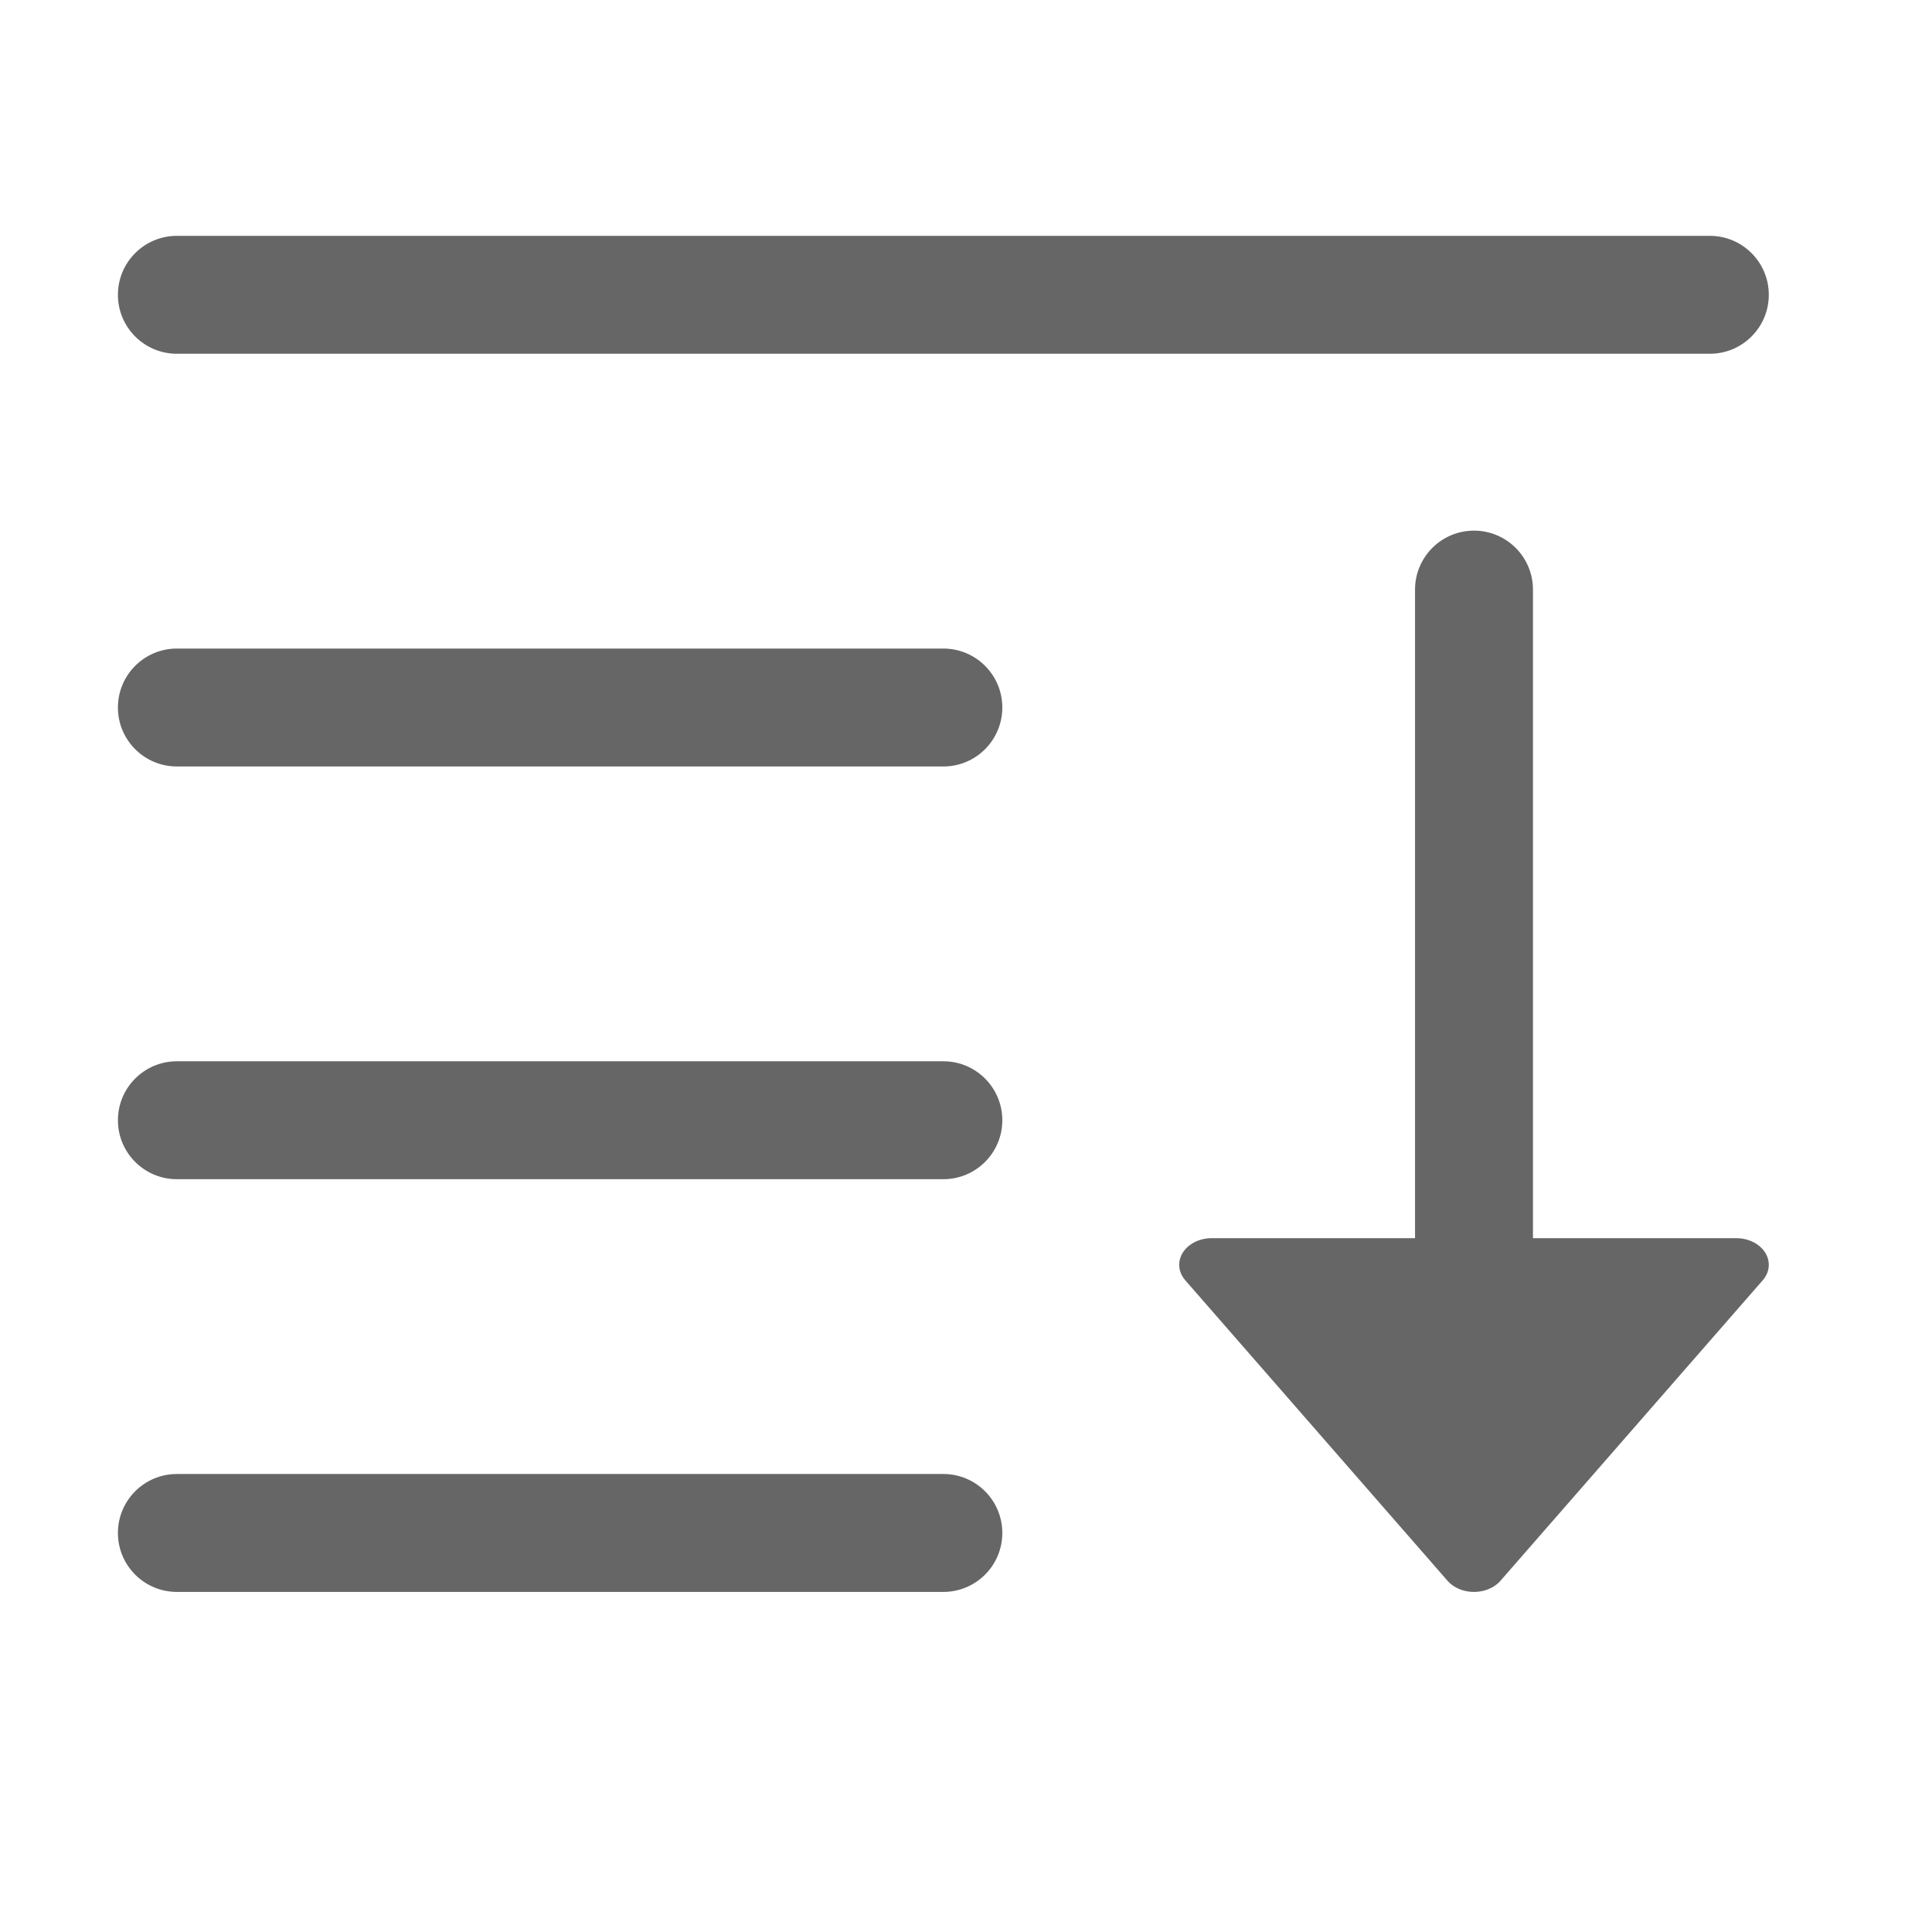<!--?xml version="1.0"?-->
<svg xmlns="http://www.w3.org/2000/svg" class="icon" style="vertical-align:middle;fill:currentColor;overflow:hidden;" viewBox="0 0 1024 1024" version="1.1" width="200px" height="200px"><path d="M93.75 125L906.25 125C923.509 125 937.5 138.991 937.5 156.25C937.5 173.509 923.509 187.5 906.25 187.5L93.75 187.5C76.491 187.5 62.5 173.509 62.5 156.25C62.5 138.991 76.491 125 93.75 125zM93.75 343.75L500 343.75C517.259 343.75 531.25 357.741 531.25 375C531.25 392.259 517.259 406.25 500 406.25L93.75 406.25C76.491 406.25 62.5 392.259 62.5 375C62.5 357.741 76.491 343.75 93.75 343.75zM781.25 281.25C798.509 281.25 812.5 295.241 812.5 312.5L812.5 656.25L920.247 656.25C929.775 656.25 937.499 662.571 937.499 670.369C937.499 673.312 936.376 676.181 934.286 678.576L795.289 837.836C789.751 844.182 778.976 845.651 771.222 841.119C769.673 840.213 768.318 839.104 767.211 837.836L628.214 678.576C622.676 672.231 624.472 663.412 632.225 658.88C635.151 657.169 638.657 656.25 642.253 656.25L750 656.25L750 312.5C750 295.241 763.991 281.25 781.25 281.25zM93.75 562.5L500 562.5C517.259 562.5 531.25 576.491 531.25 593.75C531.25 611.009 517.259 625 500 625L93.75 625C76.491 625 62.5 611.009 62.5 593.75C62.5 576.491 76.491 562.5 93.75 562.5zM93.75 781.25L500 781.25C517.259 781.25 531.25 795.241 531.25 812.5C531.25 829.759 517.259 843.75 500 843.75L93.75 843.75C76.491 843.75 62.5 829.759 62.5 812.5C62.5 795.241 76.491 781.25 93.75 781.25z" fill="#666666"></path></svg>
